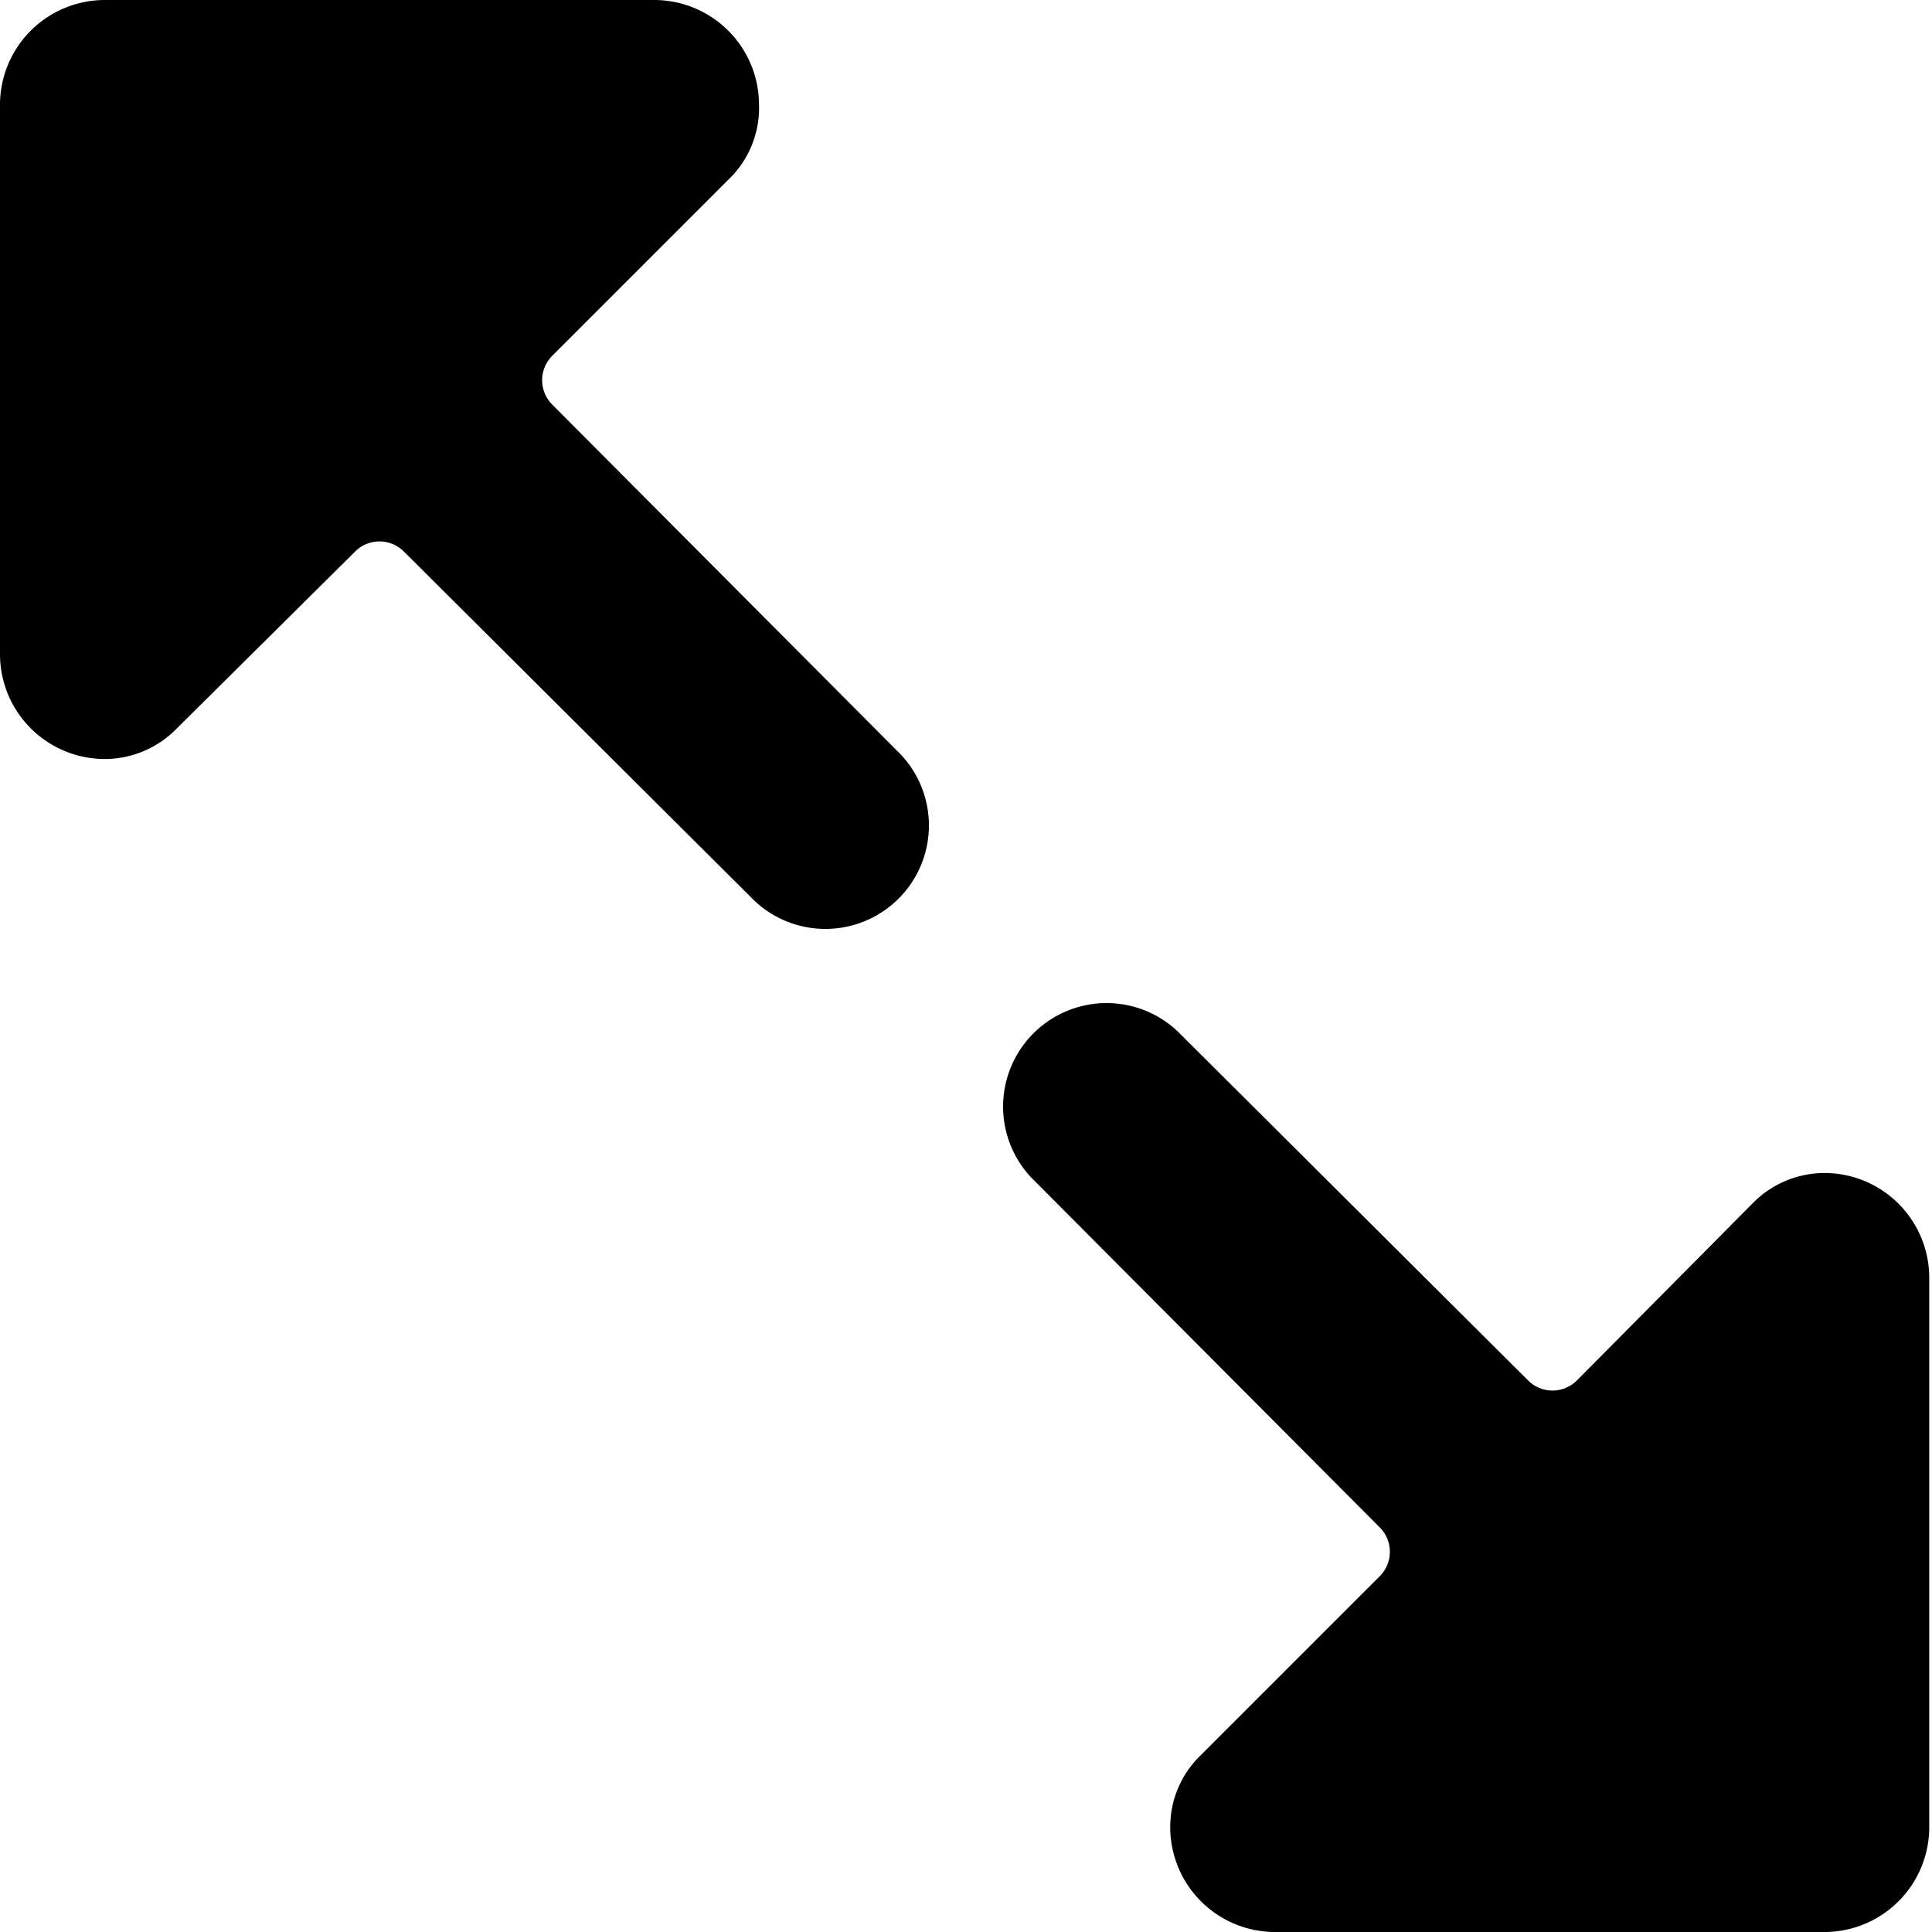 <svg xmlns="http://www.w3.org/2000/svg" viewBox="0 0 14 14">
  <g>
    <path d="M6.53,5.47,4,2.93a.25.25,0,0,1,0-.35l1.3-1.3A.72.72,0,0,0,5.5.75.76.76,0,0,0,4.75,0h-4A.76.76,0,0,0,0,.75v4a.76.76,0,0,0,.75.75.73.73,0,0,0,.53-.22L2.57,4a.25.25,0,0,1,.36,0L5.47,6.53A.75.75,0,0,0,6.53,5.47Z" style="fill: #000001"/>
    <path d="M7.47,8.53,10,11.07a.25.25,0,0,1,0,.35l-1.3,1.3a.72.72,0,0,0-.22.53.76.76,0,0,0,.75.75h4a.76.76,0,0,0,.75-.75v-4a.76.76,0,0,0-.75-.75.73.73,0,0,0-.53.22L11.43,10a.25.25,0,0,1-.36,0L8.53,7.47A.75.75,0,0,0,7.47,8.53Z" style="fill: #000001"/>
  </g>
</svg>
